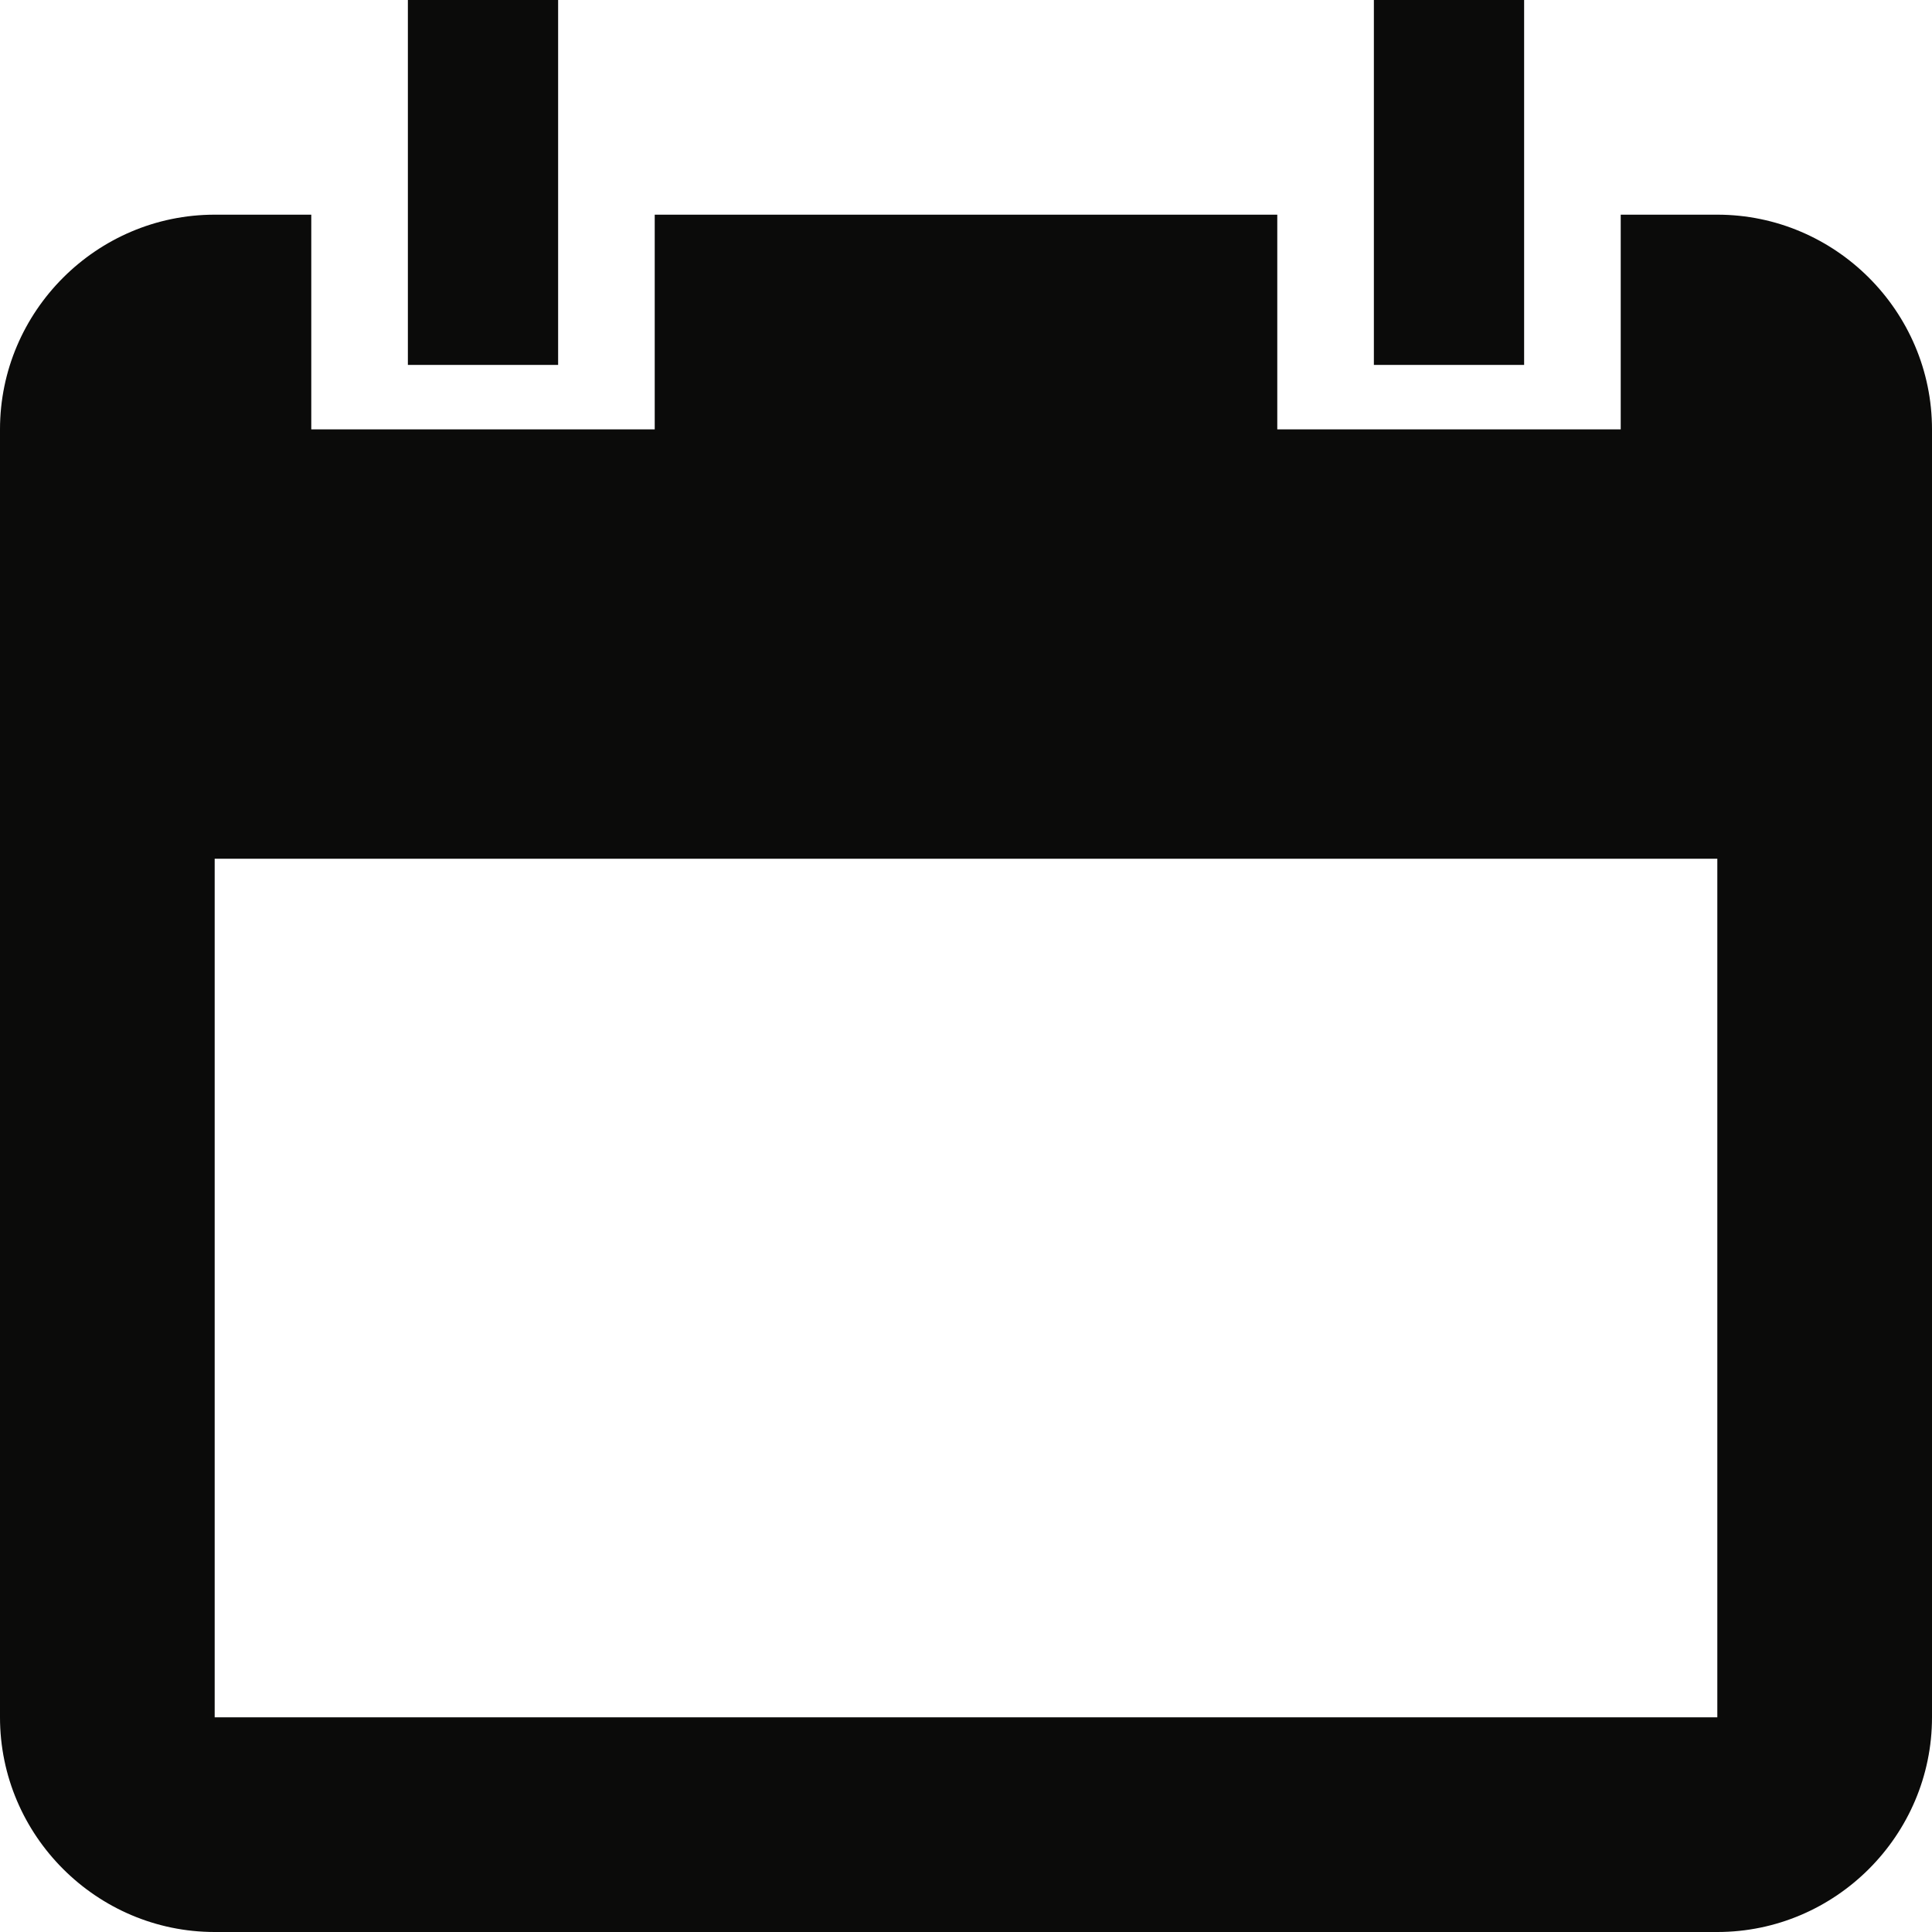 <svg xmlns="http://www.w3.org/2000/svg" xmlns:xlink="http://www.w3.org/1999/xlink" width="17" height="17" viewBox="0 0 17 17">
  <defs>
    <path id="a" d="M16.089,6.211 L17.411,6.211 L17.411,3 L16.089,3 L16.089,6.211 Z M7.589,6.211 L8.911,6.211 L8.911,3 L7.589,3 L7.589,6.211 Z M5.889,10.556 L19.111,10.556 L19.111,18.111 L5.889,18.111 L5.889,10.556 Z M19.111,4.889 L18.261,4.889 L18.261,6.778 L15.239,6.778 L15.239,4.889 L9.761,4.889 L9.761,6.778 L6.739,6.778 L6.739,4.889 L5.889,4.889 C4.85,4.889 4,5.739 4,6.778 L4,18.111 C4,19.15 4.85,20 5.889,20 L19.111,20 C20.15,20 21,19.15 21,18.111 L21,6.778 C21,5.739 20.15,4.889 19.111,4.889 L19.111,4.889 Z"/>
  </defs>
  <g fill="none" fill-rule="evenodd" transform="translate(-4 -3)">
    <use fill="#0B0B0A" xlink:href="#a"/>
  </g>
</svg>

